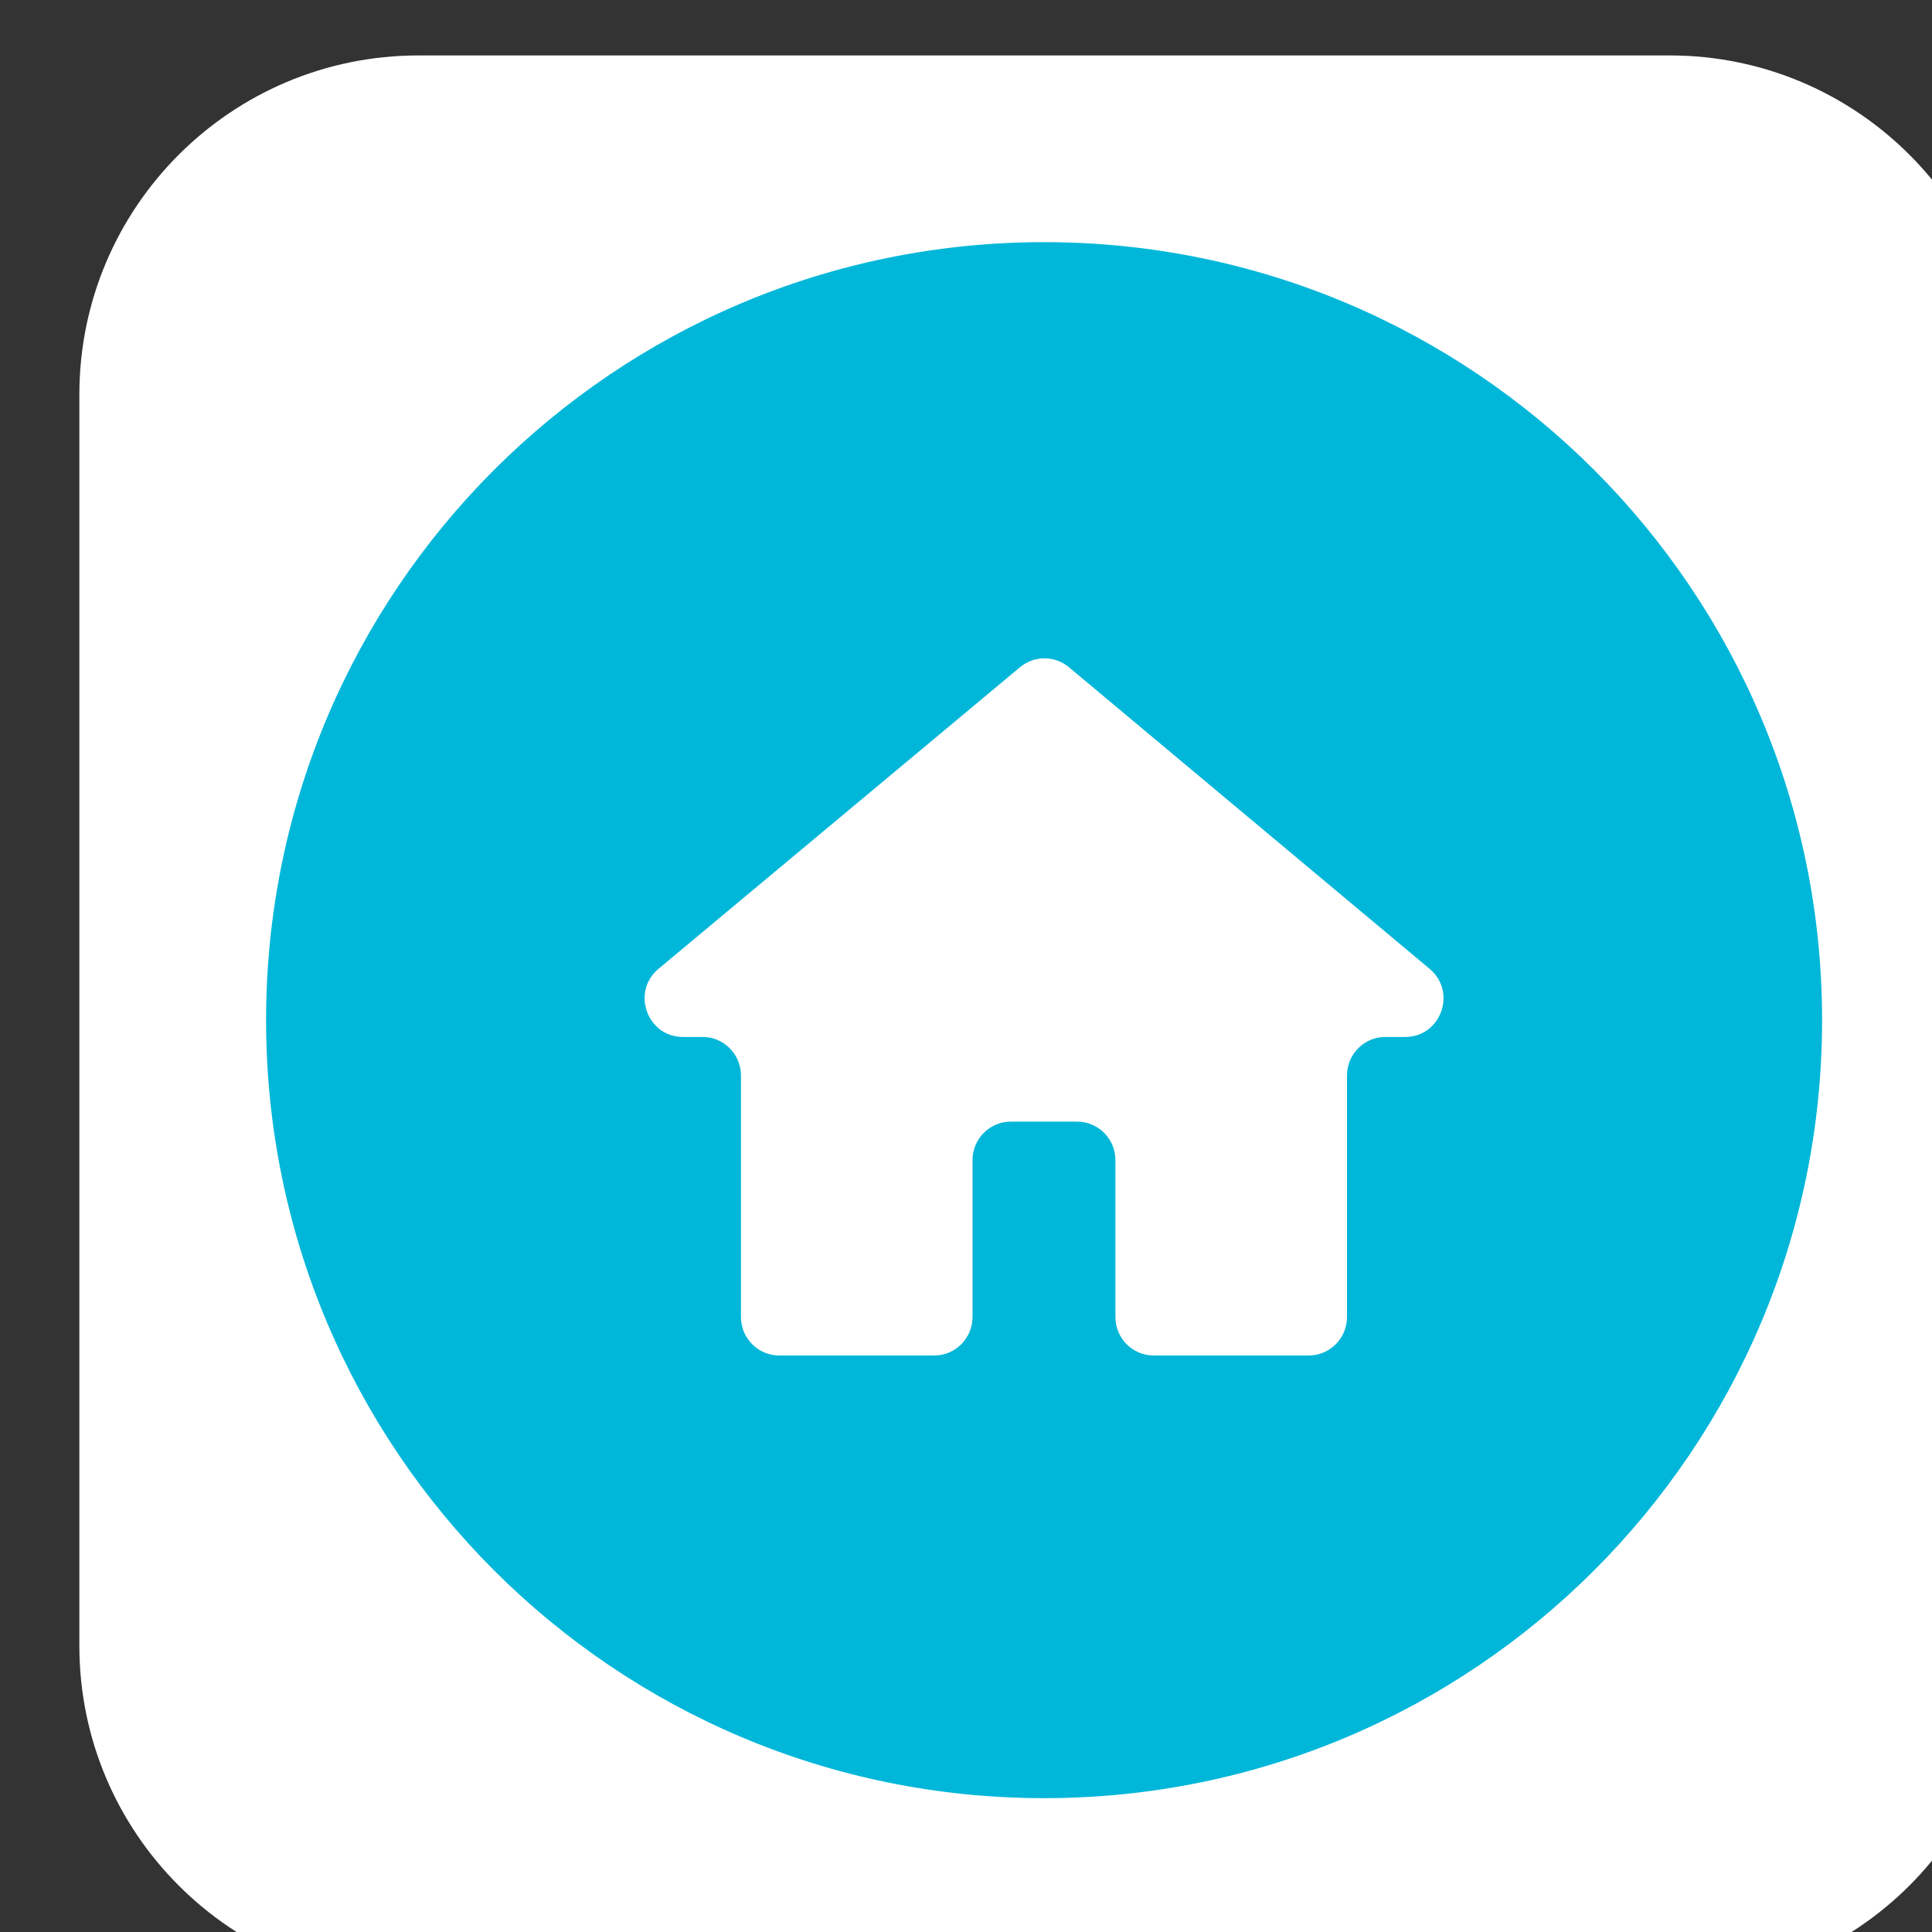 <svg width="65" height="65" viewBox="0 0 65 65" version="1.1" xmlns="http://www.w3.org/2000/svg" xmlns:xlink="http://www.w3.org/1999/xlink">
<rect x="0" y="0" width="65" height="65" fill="#333333" stroke="none"/>
<title>circle-app-icon</title>
<desc>Created using Figma</desc>
<g id="Canvas" transform="matrix(0.349 0 0 0.349 2019.89 1410.08)">
<g id="circle-app-icon">
<g id="Rectangle">
<use xlink:href="#path0_fill" transform="translate(-5780 -4035)" fill="#FFFFFF"/>
</g>
<g id="Mask">
<use xlink:href="#path1_fill" transform="translate(-5762 -4017)" fill="#00B7D9"/>
</g>
<g id="home-icon">
<use xlink:href="#path2_fill" transform="translate(-5725.51 -3976.88)" fill="#FFFFFF"/>
</g>
</g>
</g>
<defs>
<path id="path0_fill" d="M 0 32.695C 0 14.638 14.638 0 32.695 0L 153.305 0C 171.362 0 186 14.638 186 32.695L 186 153.305C 186 171.362 171.362 186 153.305 186L 32.695 186C 14.638 186 0 171.362 0 153.305L 0 32.695Z"/>
<path id="path1_fill" fill-rule="evenodd" d="M 75 150C 116.421 150 150 116.421 150 75C 150 33.579 116.421 0 75 0C 33.579 0 0 33.579 0 75C 0 116.421 33.579 150 75 150Z"/>
<path id="path2_fill" d="M 31.612 63.494C 31.612 65.545 29.959 67.207 27.921 67.207L 12.978 67.207C 10.94 67.207 9.287 65.545 9.287 63.494L 9.287 40.214C 9.287 38.163 7.634 36.501 5.596 36.501L 3.699 36.501C 0.242 36.501 -1.318 32.15 1.342 29.93L 36.19 0.855C 37.558 -0.286 39.54 -0.285 40.906 0.858L 75.677 29.933C 78.333 32.154 76.772 36.501 73.317 36.501L 71.402 36.501C 69.364 36.501 67.711 38.163 67.711 40.214L 67.711 63.494C 67.711 65.545 66.058 67.207 64.02 67.207L 49.077 67.207C 47.039 67.207 45.386 65.545 45.386 63.494L 45.386 48.375C 45.386 46.325 43.733 44.662 41.695 44.662L 35.303 44.662C 33.264 44.662 31.612 46.325 31.612 48.375L 31.612 63.494Z"/>
</defs>
</svg>
